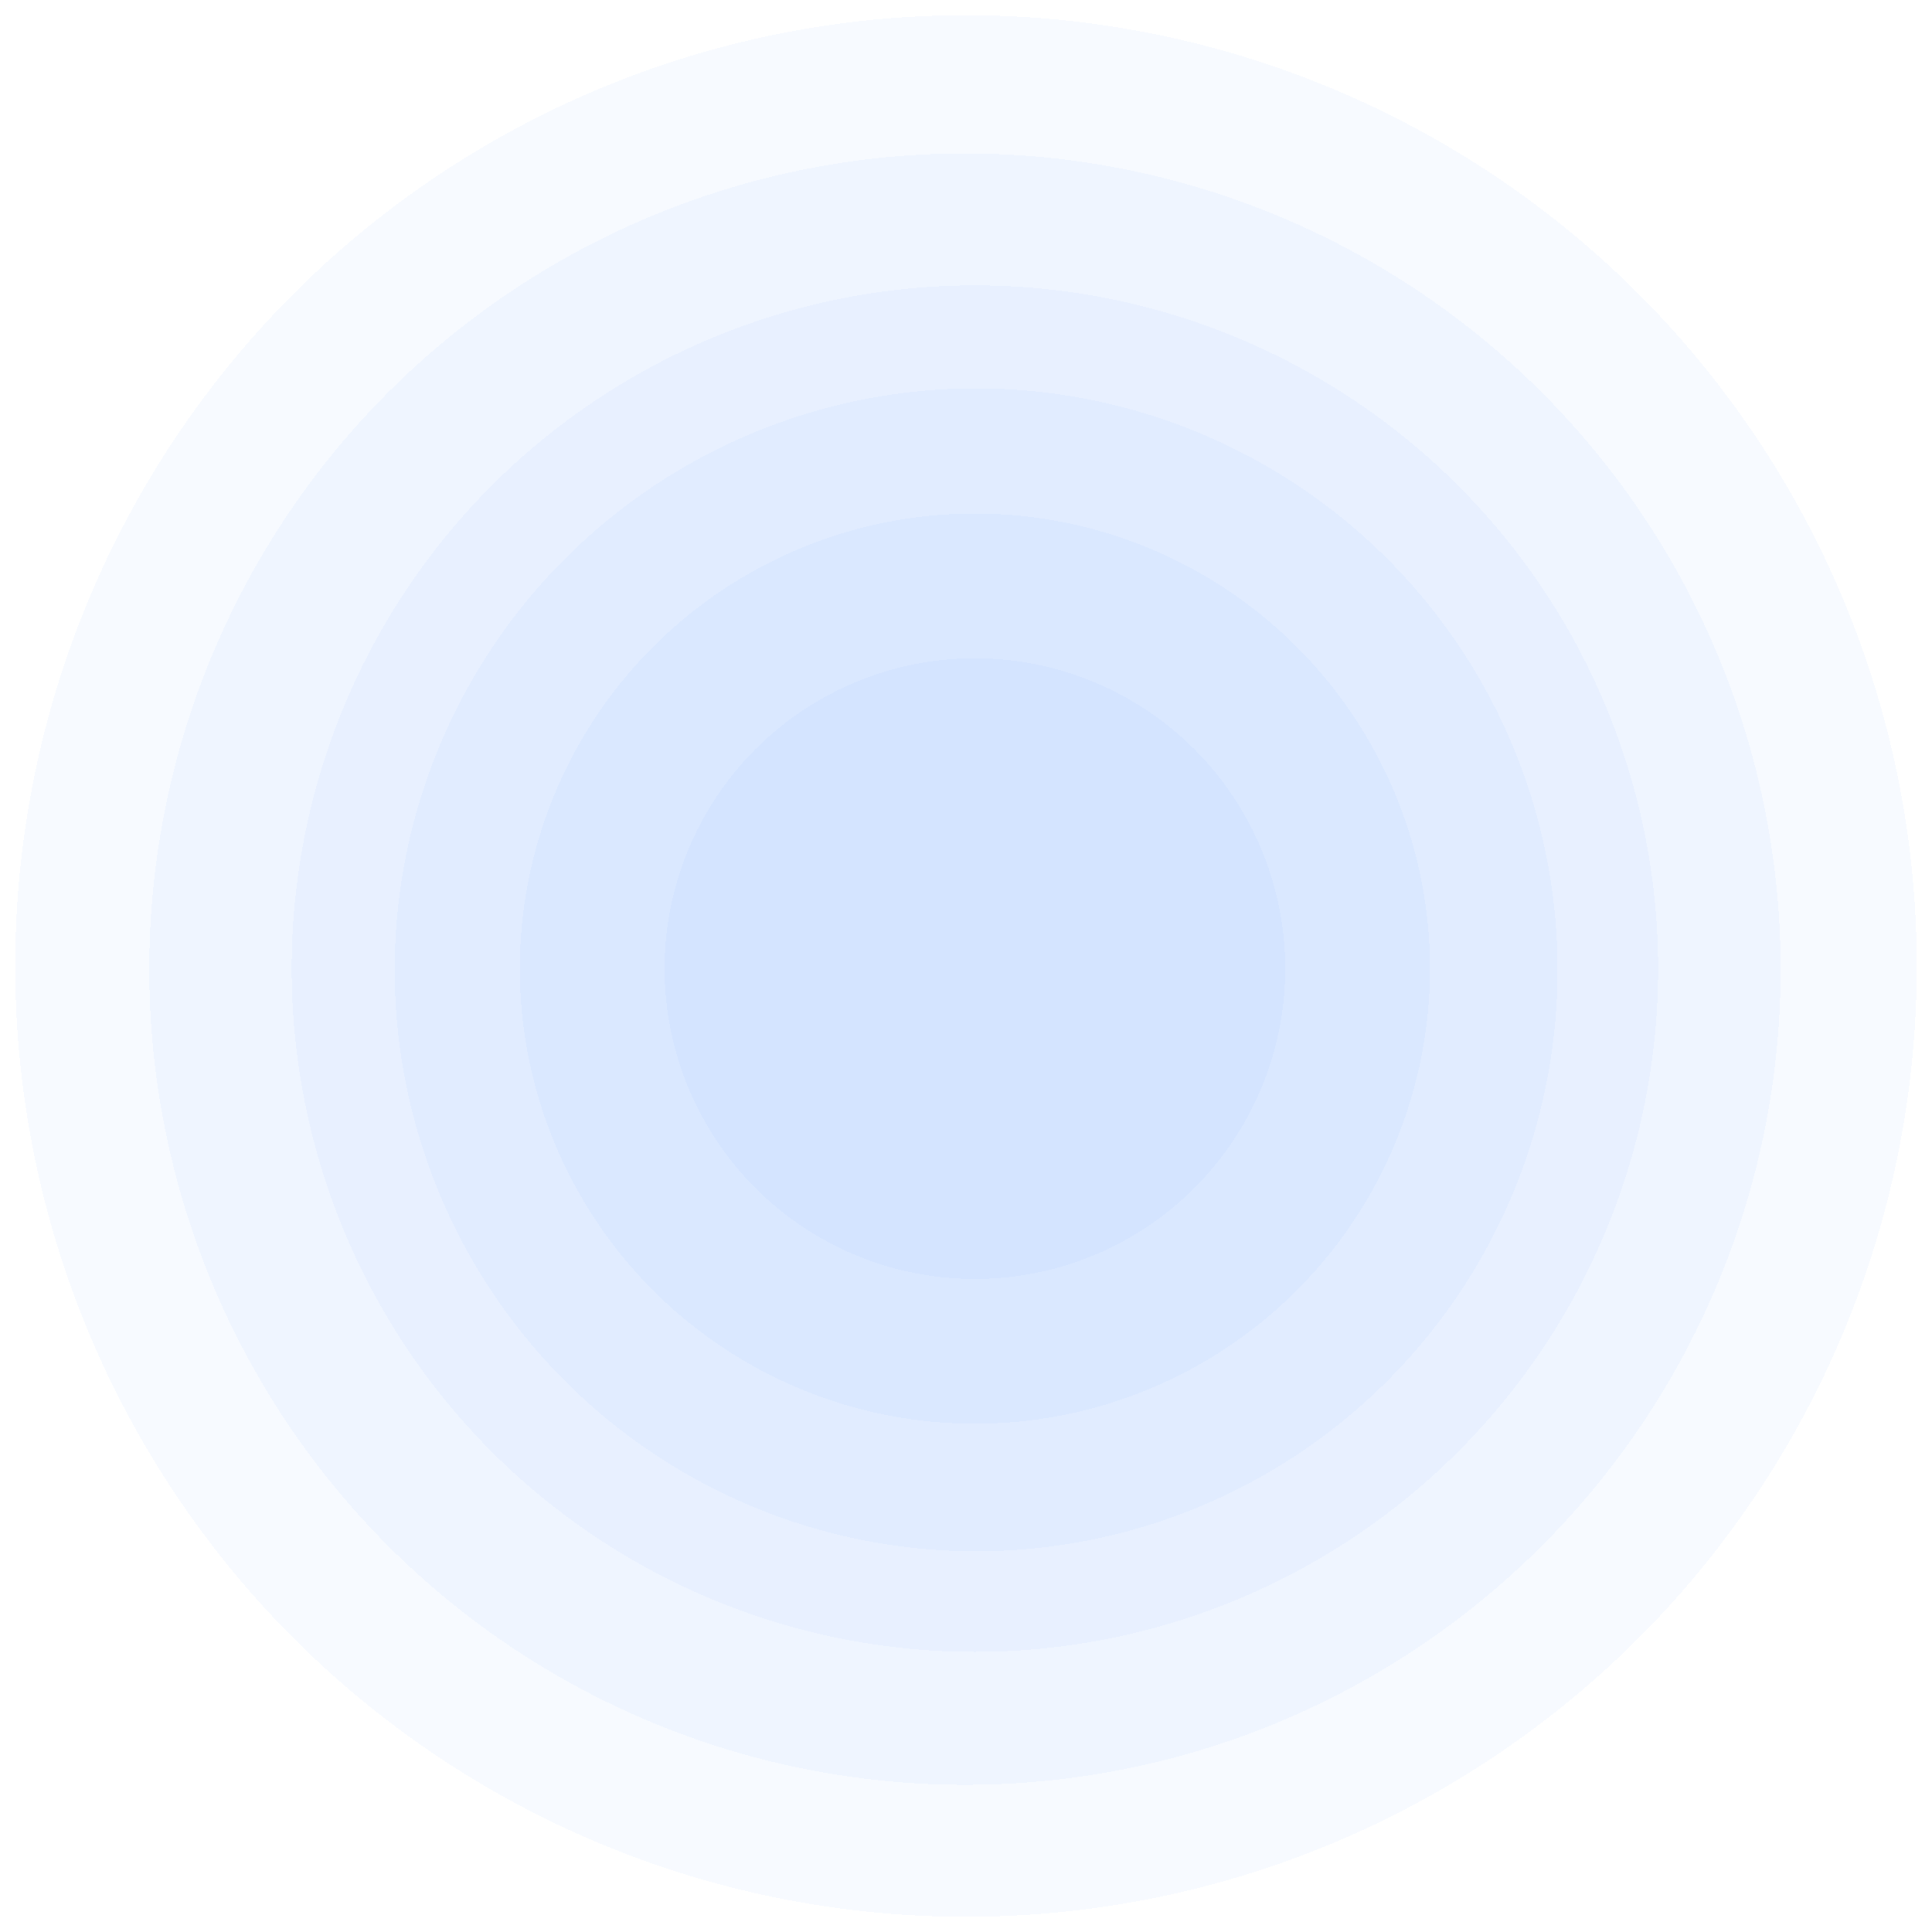 <svg width="508" height="508" fill="none" xmlns="http://www.w3.org/2000/svg"><g filter="url(#filter0_d_32_29232)"><circle cx="256.662" cy="251.011" r="152.883" fill="#5390FF" fill-opacity=".05" shape-rendering="crispEdges"/></g><g filter="url(#filter1_d_32_29232)"><circle cx="256.34" cy="250.689" r="179.653" fill="#5390FF" fill-opacity=".05" shape-rendering="crispEdges"/></g><g filter="url(#filter2_d_32_29232)"><circle cx="253.725" cy="250.826" r="214.482" fill="#5390FF" fill-opacity=".05" shape-rendering="crispEdges"/></g><g filter="url(#filter3_d_32_29232)"><circle cx="254" cy="250" r="250" fill="#5390FF" fill-opacity=".05" shape-rendering="crispEdges"/></g><g filter="url(#filter4_d_32_29232)"><circle cx="256.341" cy="250.689" r="119.661" fill="#5390FF" fill-opacity=".05" shape-rendering="crispEdges"/></g><g filter="url(#filter5_d_32_29232)"><circle cx="256.341" cy="250.689" r="81.602" fill="#5390FF" fill-opacity=".05" shape-rendering="crispEdges"/></g><defs><filter id="filter0_d_32_29232" x="99.779" y="98.128" width="313.766" height="313.766" filterUnits="userSpaceOnUse" color-interpolation-filters="sRGB"><feFlood flood-opacity="0" result="BackgroundImageFix"/><feColorMatrix in="SourceAlpha" values="0 0 0 0 0 0 0 0 0 0 0 0 0 0 0 0 0 0 127 0" result="hardAlpha"/><feOffset dy="4"/><feGaussianBlur stdDeviation="2"/><feComposite in2="hardAlpha" operator="out"/><feColorMatrix values="0 0 0 0 0 0 0 0 0 0 0 0 0 0 0 0 0 0 0.04 0"/><feBlend in2="BackgroundImageFix" result="effect1_dropShadow_32_29232"/><feBlend in="SourceGraphic" in2="effect1_dropShadow_32_29232" result="shape"/></filter><filter id="filter1_d_32_29232" x="72.687" y="71.035" width="367.307" height="367.307" filterUnits="userSpaceOnUse" color-interpolation-filters="sRGB"><feFlood flood-opacity="0" result="BackgroundImageFix"/><feColorMatrix in="SourceAlpha" values="0 0 0 0 0 0 0 0 0 0 0 0 0 0 0 0 0 0 127 0" result="hardAlpha"/><feOffset dy="4"/><feGaussianBlur stdDeviation="2"/><feComposite in2="hardAlpha" operator="out"/><feColorMatrix values="0 0 0 0 0 0 0 0 0 0 0 0 0 0 0 0 0 0 0.04 0"/><feBlend in2="BackgroundImageFix" result="effect1_dropShadow_32_29232"/><feBlend in="SourceGraphic" in2="effect1_dropShadow_32_29232" result="shape"/></filter><filter id="filter2_d_32_29232" x="35.242" y="36.344" width="436.965" height="436.965" filterUnits="userSpaceOnUse" color-interpolation-filters="sRGB"><feFlood flood-opacity="0" result="BackgroundImageFix"/><feColorMatrix in="SourceAlpha" values="0 0 0 0 0 0 0 0 0 0 0 0 0 0 0 0 0 0 127 0" result="hardAlpha"/><feOffset dy="4"/><feGaussianBlur stdDeviation="2"/><feComposite in2="hardAlpha" operator="out"/><feColorMatrix values="0 0 0 0 0 0 0 0 0 0 0 0 0 0 0 0 0 0 0.04 0"/><feBlend in2="BackgroundImageFix" result="effect1_dropShadow_32_29232"/><feBlend in="SourceGraphic" in2="effect1_dropShadow_32_29232" result="shape"/></filter><filter id="filter3_d_32_29232" x="0" y="0" width="508" height="508" filterUnits="userSpaceOnUse" color-interpolation-filters="sRGB"><feFlood flood-opacity="0" result="BackgroundImageFix"/><feColorMatrix in="SourceAlpha" values="0 0 0 0 0 0 0 0 0 0 0 0 0 0 0 0 0 0 127 0" result="hardAlpha"/><feOffset dy="4"/><feGaussianBlur stdDeviation="2"/><feComposite in2="hardAlpha" operator="out"/><feColorMatrix values="0 0 0 0 0 0 0 0 0 0 0 0 0 0 0 0 0 0 0.04 0"/><feBlend in2="BackgroundImageFix" result="effect1_dropShadow_32_29232"/><feBlend in="SourceGraphic" in2="effect1_dropShadow_32_29232" result="shape"/></filter><filter id="filter4_d_32_29232" x="132.679" y="131.027" width="247.323" height="247.323" filterUnits="userSpaceOnUse" color-interpolation-filters="sRGB"><feFlood flood-opacity="0" result="BackgroundImageFix"/><feColorMatrix in="SourceAlpha" values="0 0 0 0 0 0 0 0 0 0 0 0 0 0 0 0 0 0 127 0" result="hardAlpha"/><feOffset dy="4"/><feGaussianBlur stdDeviation="2"/><feComposite in2="hardAlpha" operator="out"/><feColorMatrix values="0 0 0 0 0 0 0 0 0 0 0 0 0 0 0 0 0 0 0.04 0"/><feBlend in2="BackgroundImageFix" result="effect1_dropShadow_32_29232"/><feBlend in="SourceGraphic" in2="effect1_dropShadow_32_29232" result="shape"/></filter><filter id="filter5_d_32_29232" x="170.739" y="169.087" width="171.204" height="171.204" filterUnits="userSpaceOnUse" color-interpolation-filters="sRGB"><feFlood flood-opacity="0" result="BackgroundImageFix"/><feColorMatrix in="SourceAlpha" values="0 0 0 0 0 0 0 0 0 0 0 0 0 0 0 0 0 0 127 0" result="hardAlpha"/><feOffset dy="4"/><feGaussianBlur stdDeviation="2"/><feComposite in2="hardAlpha" operator="out"/><feColorMatrix values="0 0 0 0 0 0 0 0 0 0 0 0 0 0 0 0 0 0 0.04 0"/><feBlend in2="BackgroundImageFix" result="effect1_dropShadow_32_29232"/><feBlend in="SourceGraphic" in2="effect1_dropShadow_32_29232" result="shape"/></filter></defs></svg>